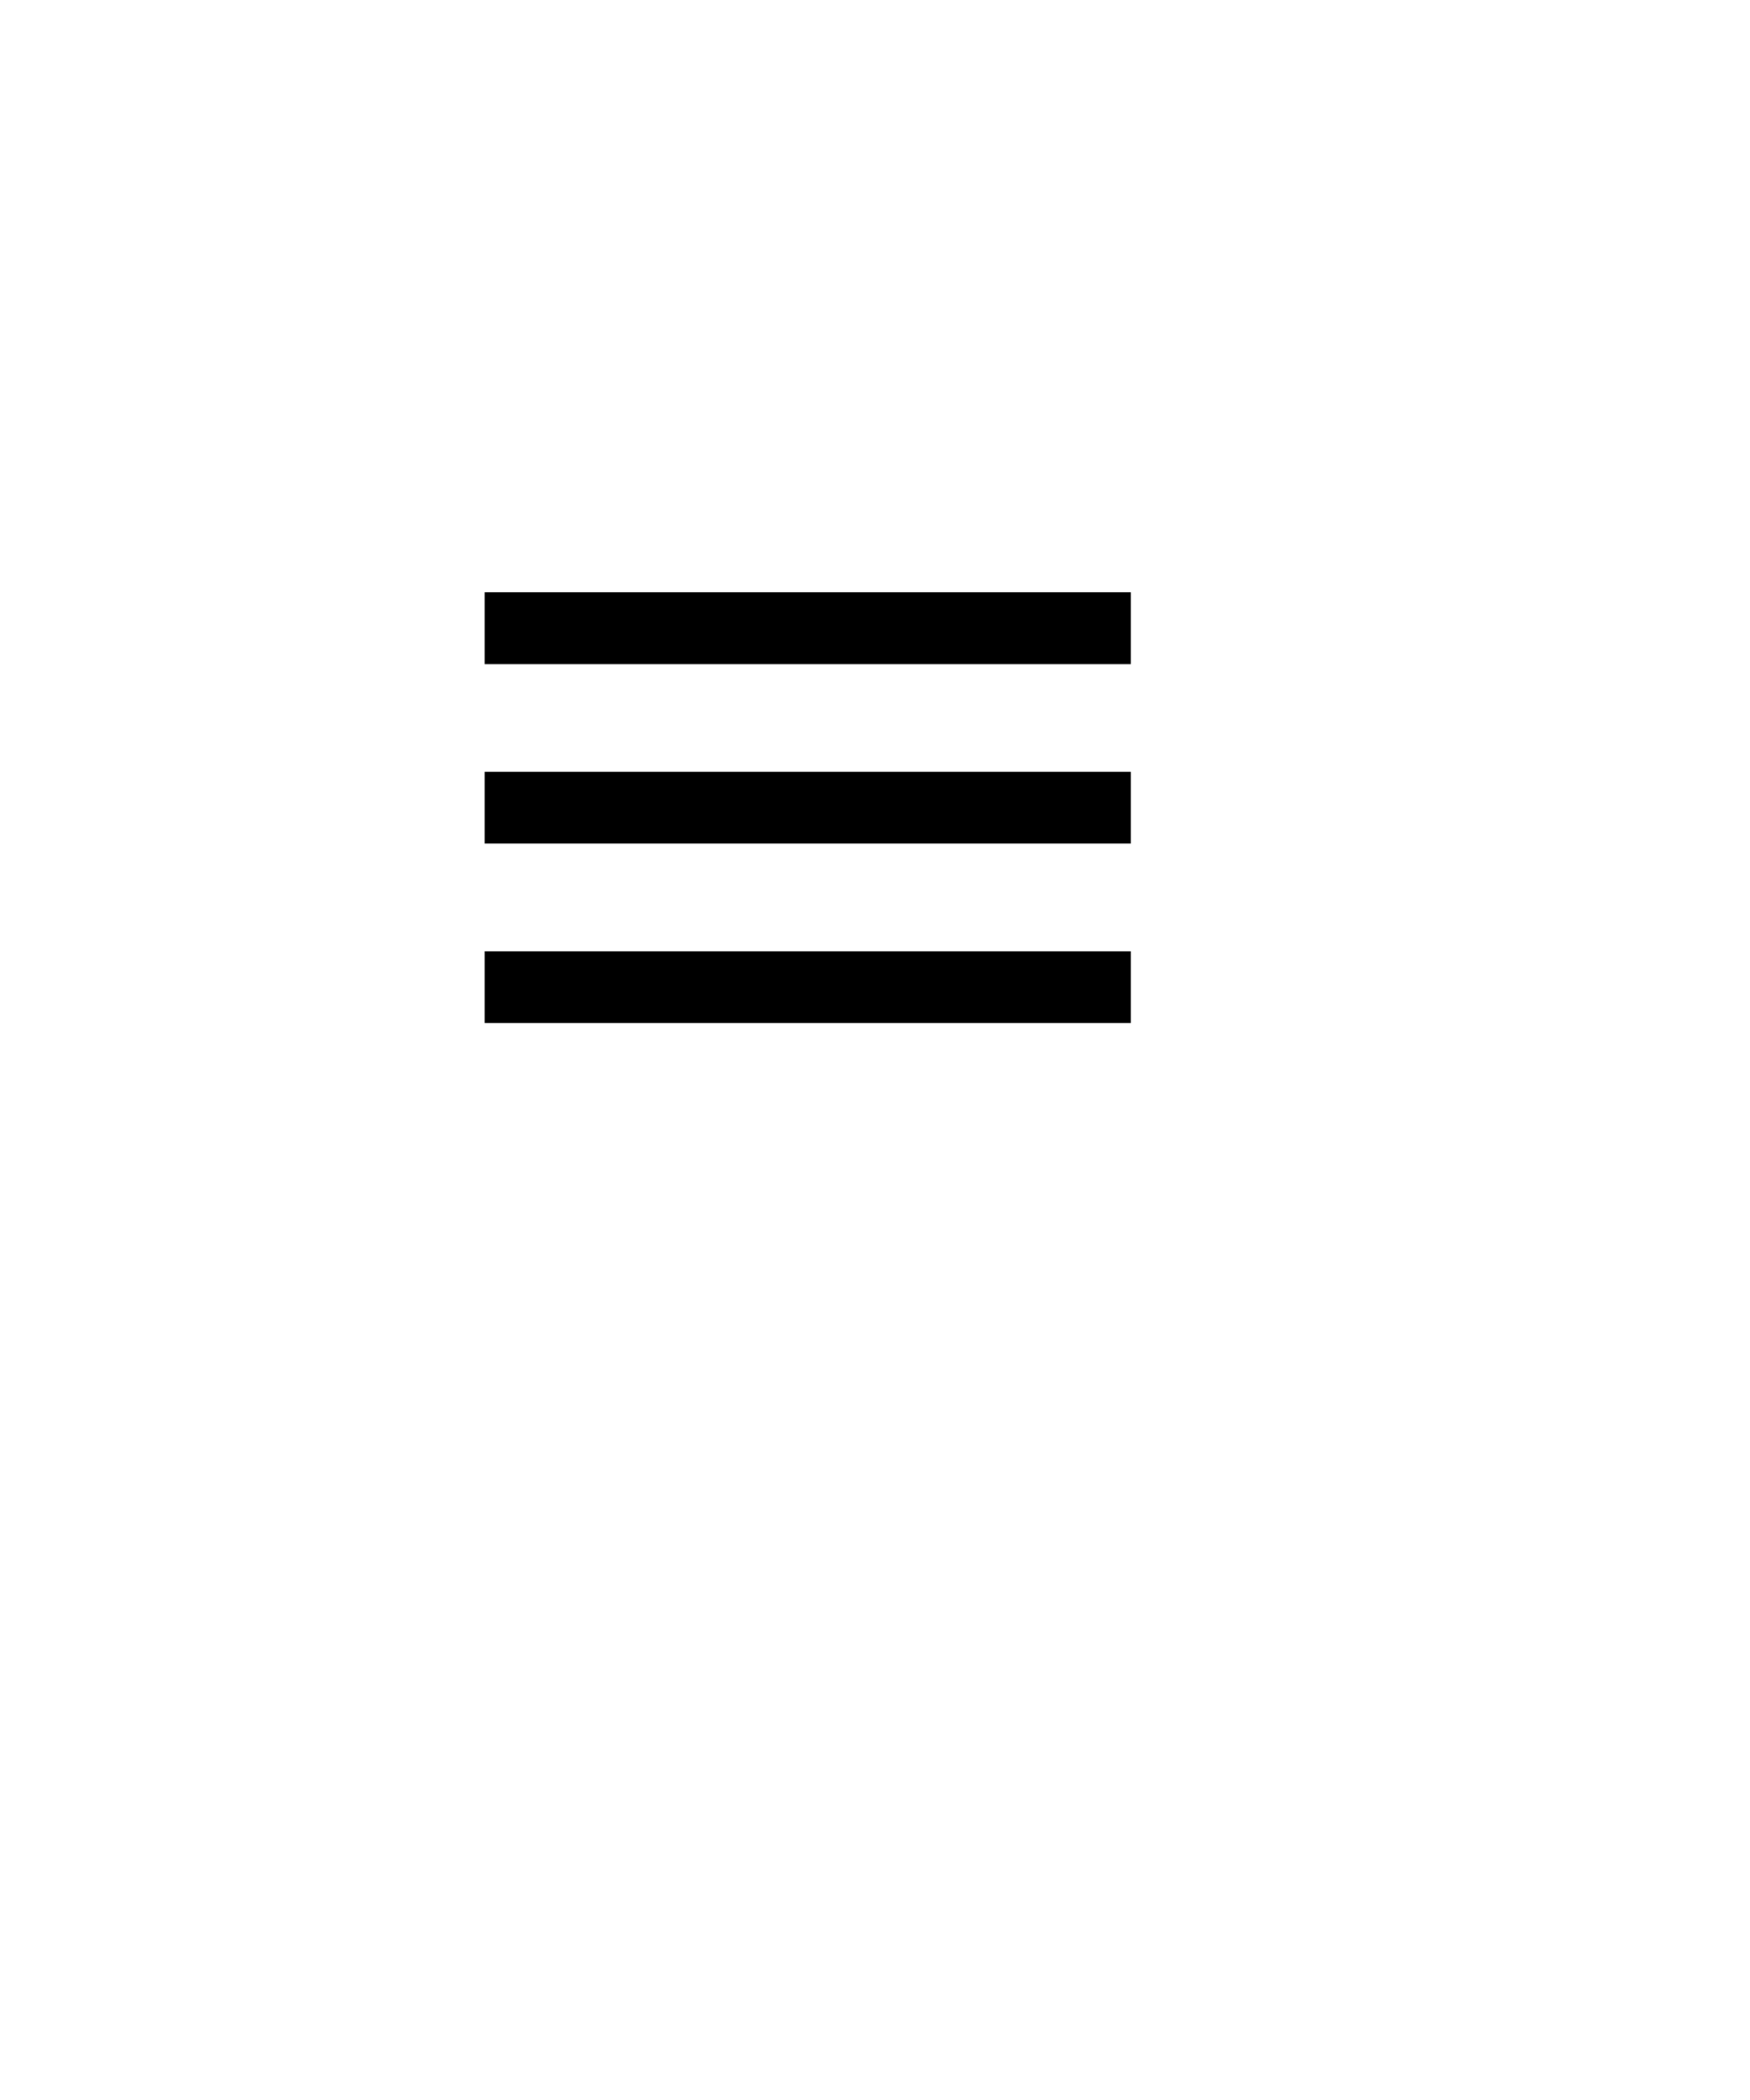 <svg width="65" height="78" viewBox="0 0 65 78" fill="none" xmlns="http://www.w3.org/2000/svg">
<path fill-rule="evenodd" clip-rule="evenodd" d="M18 24.667V22H42V24.667H18ZM18 31.333H42V28.667H18V31.333ZM18 38H42V35.333H18V38Z" fill="black"/>
</svg>
